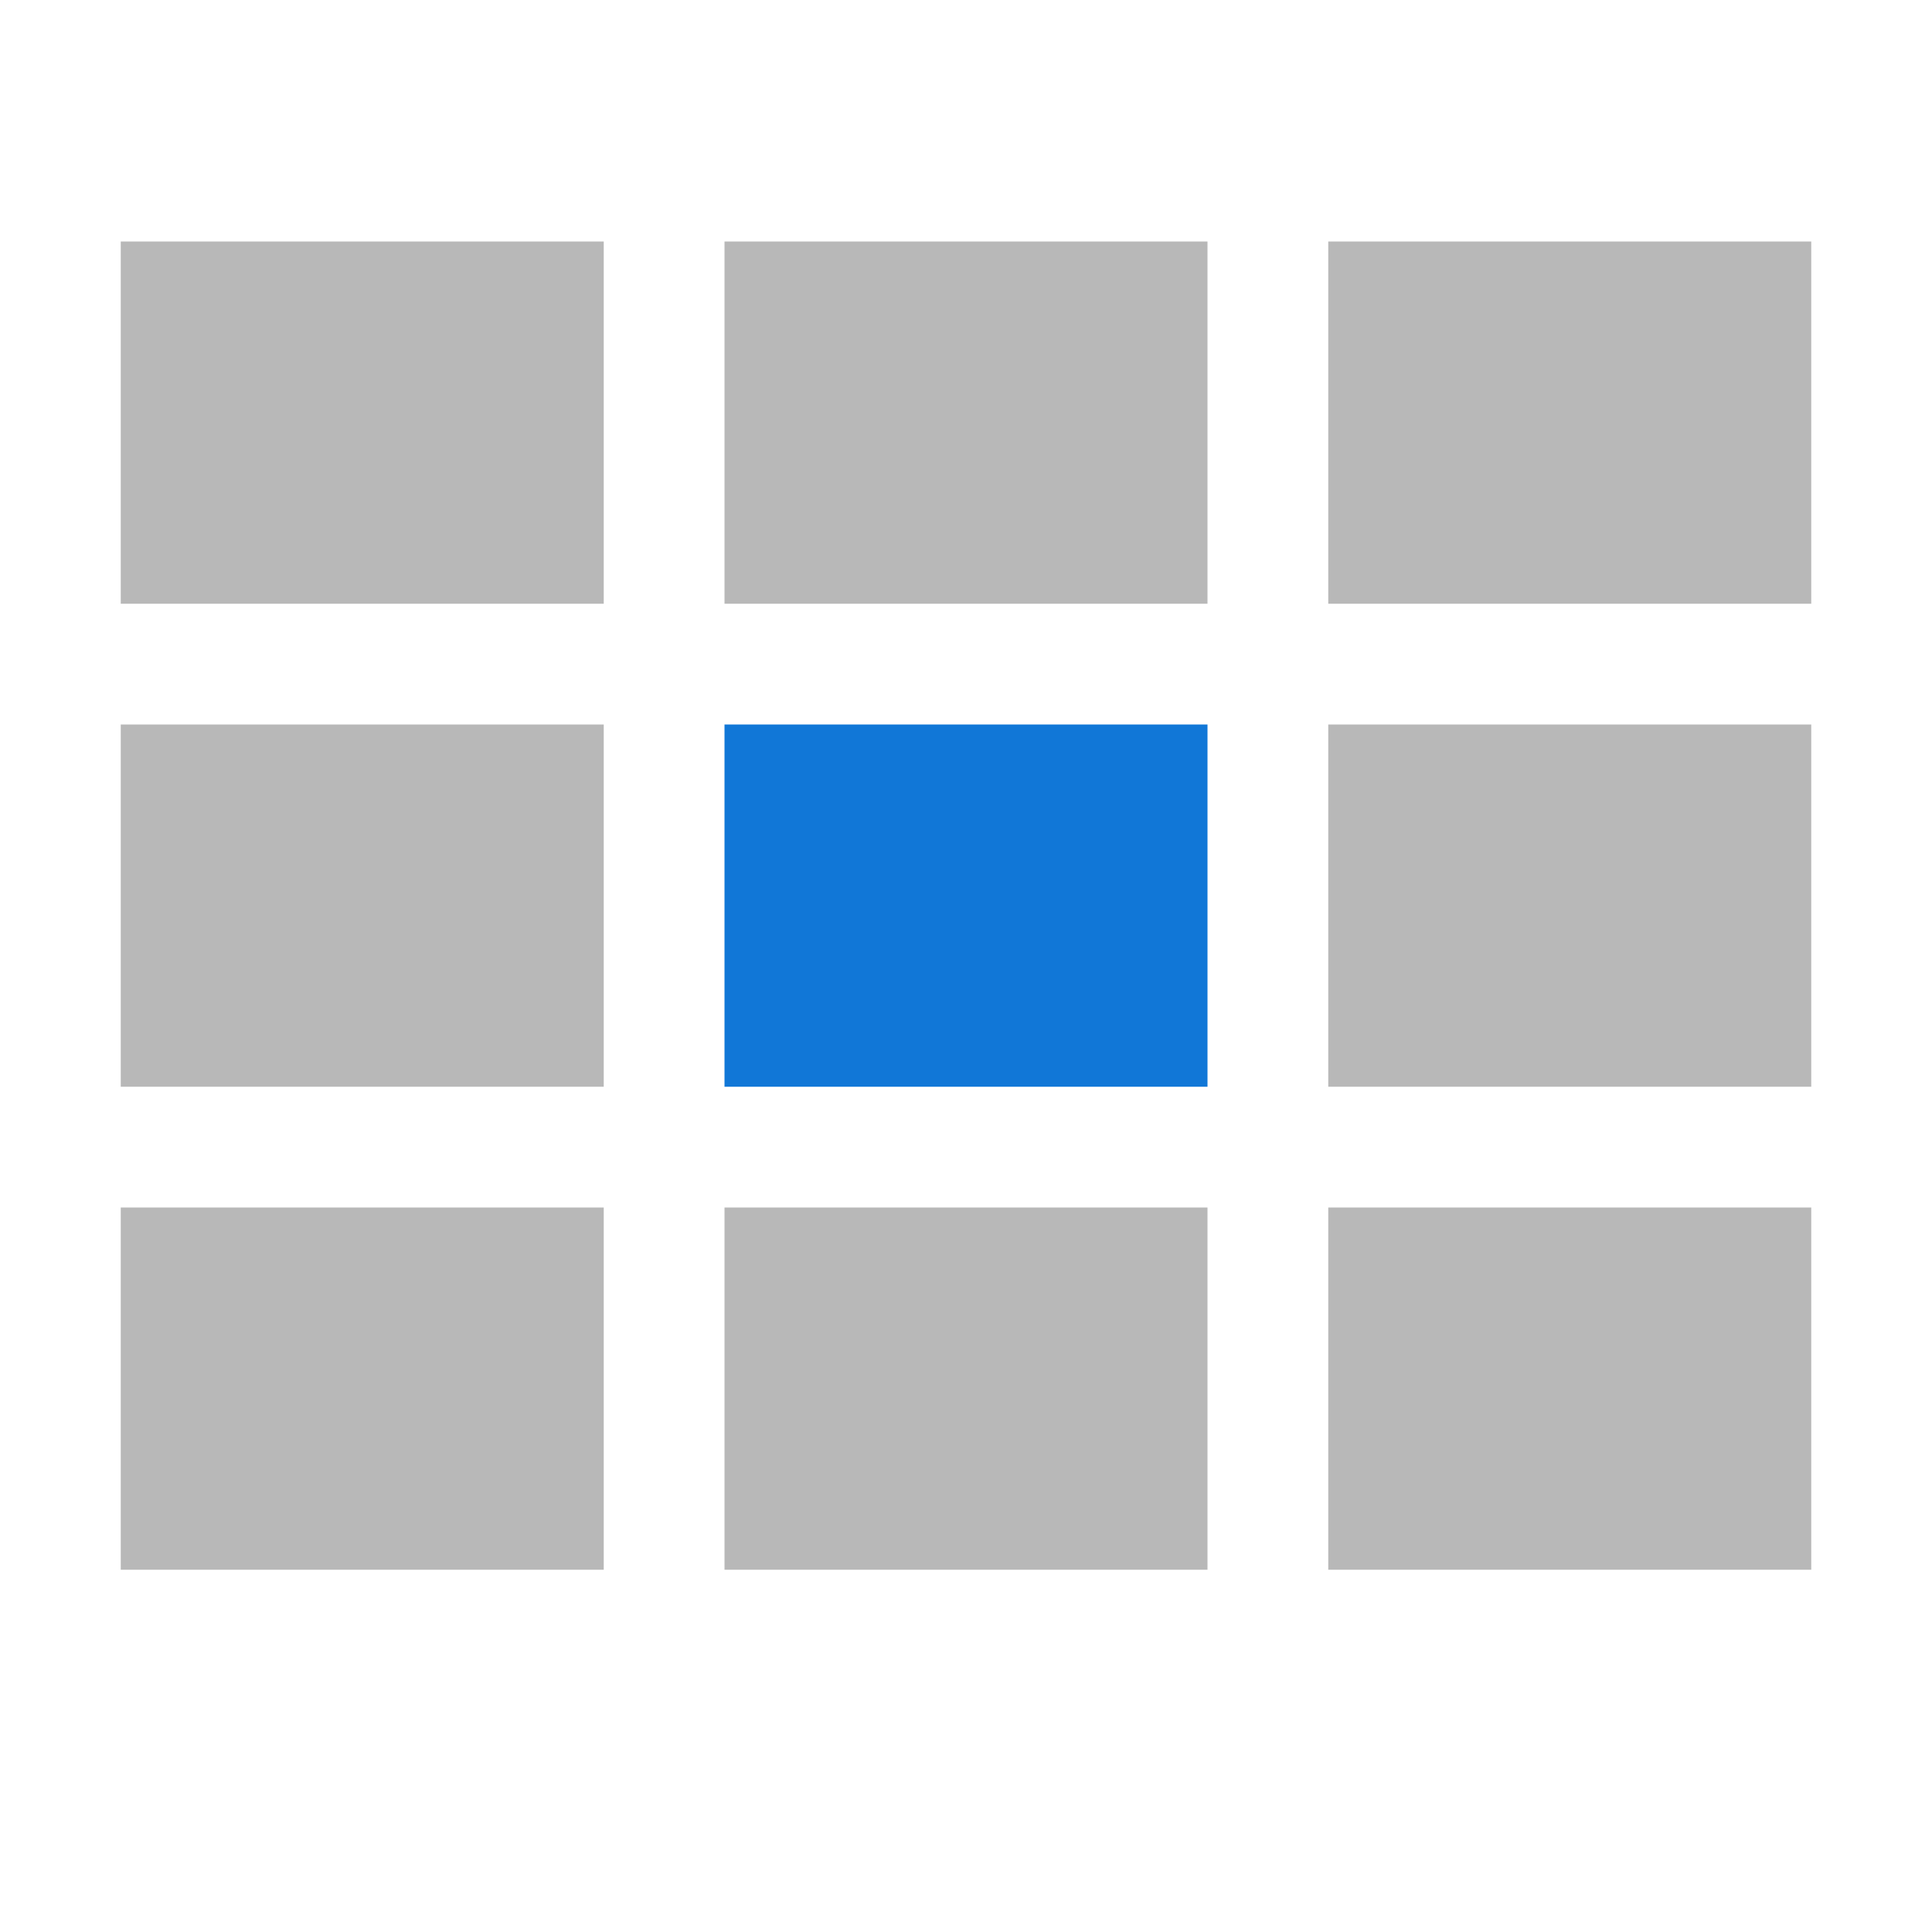 <?xml version="1.0" encoding="utf-8"?>
<!-- Generator: Adobe Illustrator 21.0.2, SVG Export Plug-In . SVG Version: 6.00 Build 0)  -->
<svg version="1.1" id="SelectTableCell" xmlns="http://www.w3.org/2000/svg" xmlns:xlink="http://www.w3.org/1999/xlink" x="0px"
	 y="0px" viewBox="0 0 32 32" style="enable-background:new 0 0 32 32;" xml:space="preserve">
<style type="text/css">
	.Blue{fill:#1177D7;}
	.Black{fill:#727272;}
	.st0{opacity:0.5;}
</style>
<rect x="12" y="12" class="Blue" width="8" height="6"/>
<g class="st0">
	<path class="Black" d="M10,10H2V4h8V10z M20,4h-8v6h8V4z M30,4h-8v6h8V4z M10,12H2v6h8V12z M30,12h-8v6h8V12z M10,20H2v6h8V20z
		 M20,20h-8v6h8V20z M30,20h-8v6h8V20z"/>
</g>
</svg>
